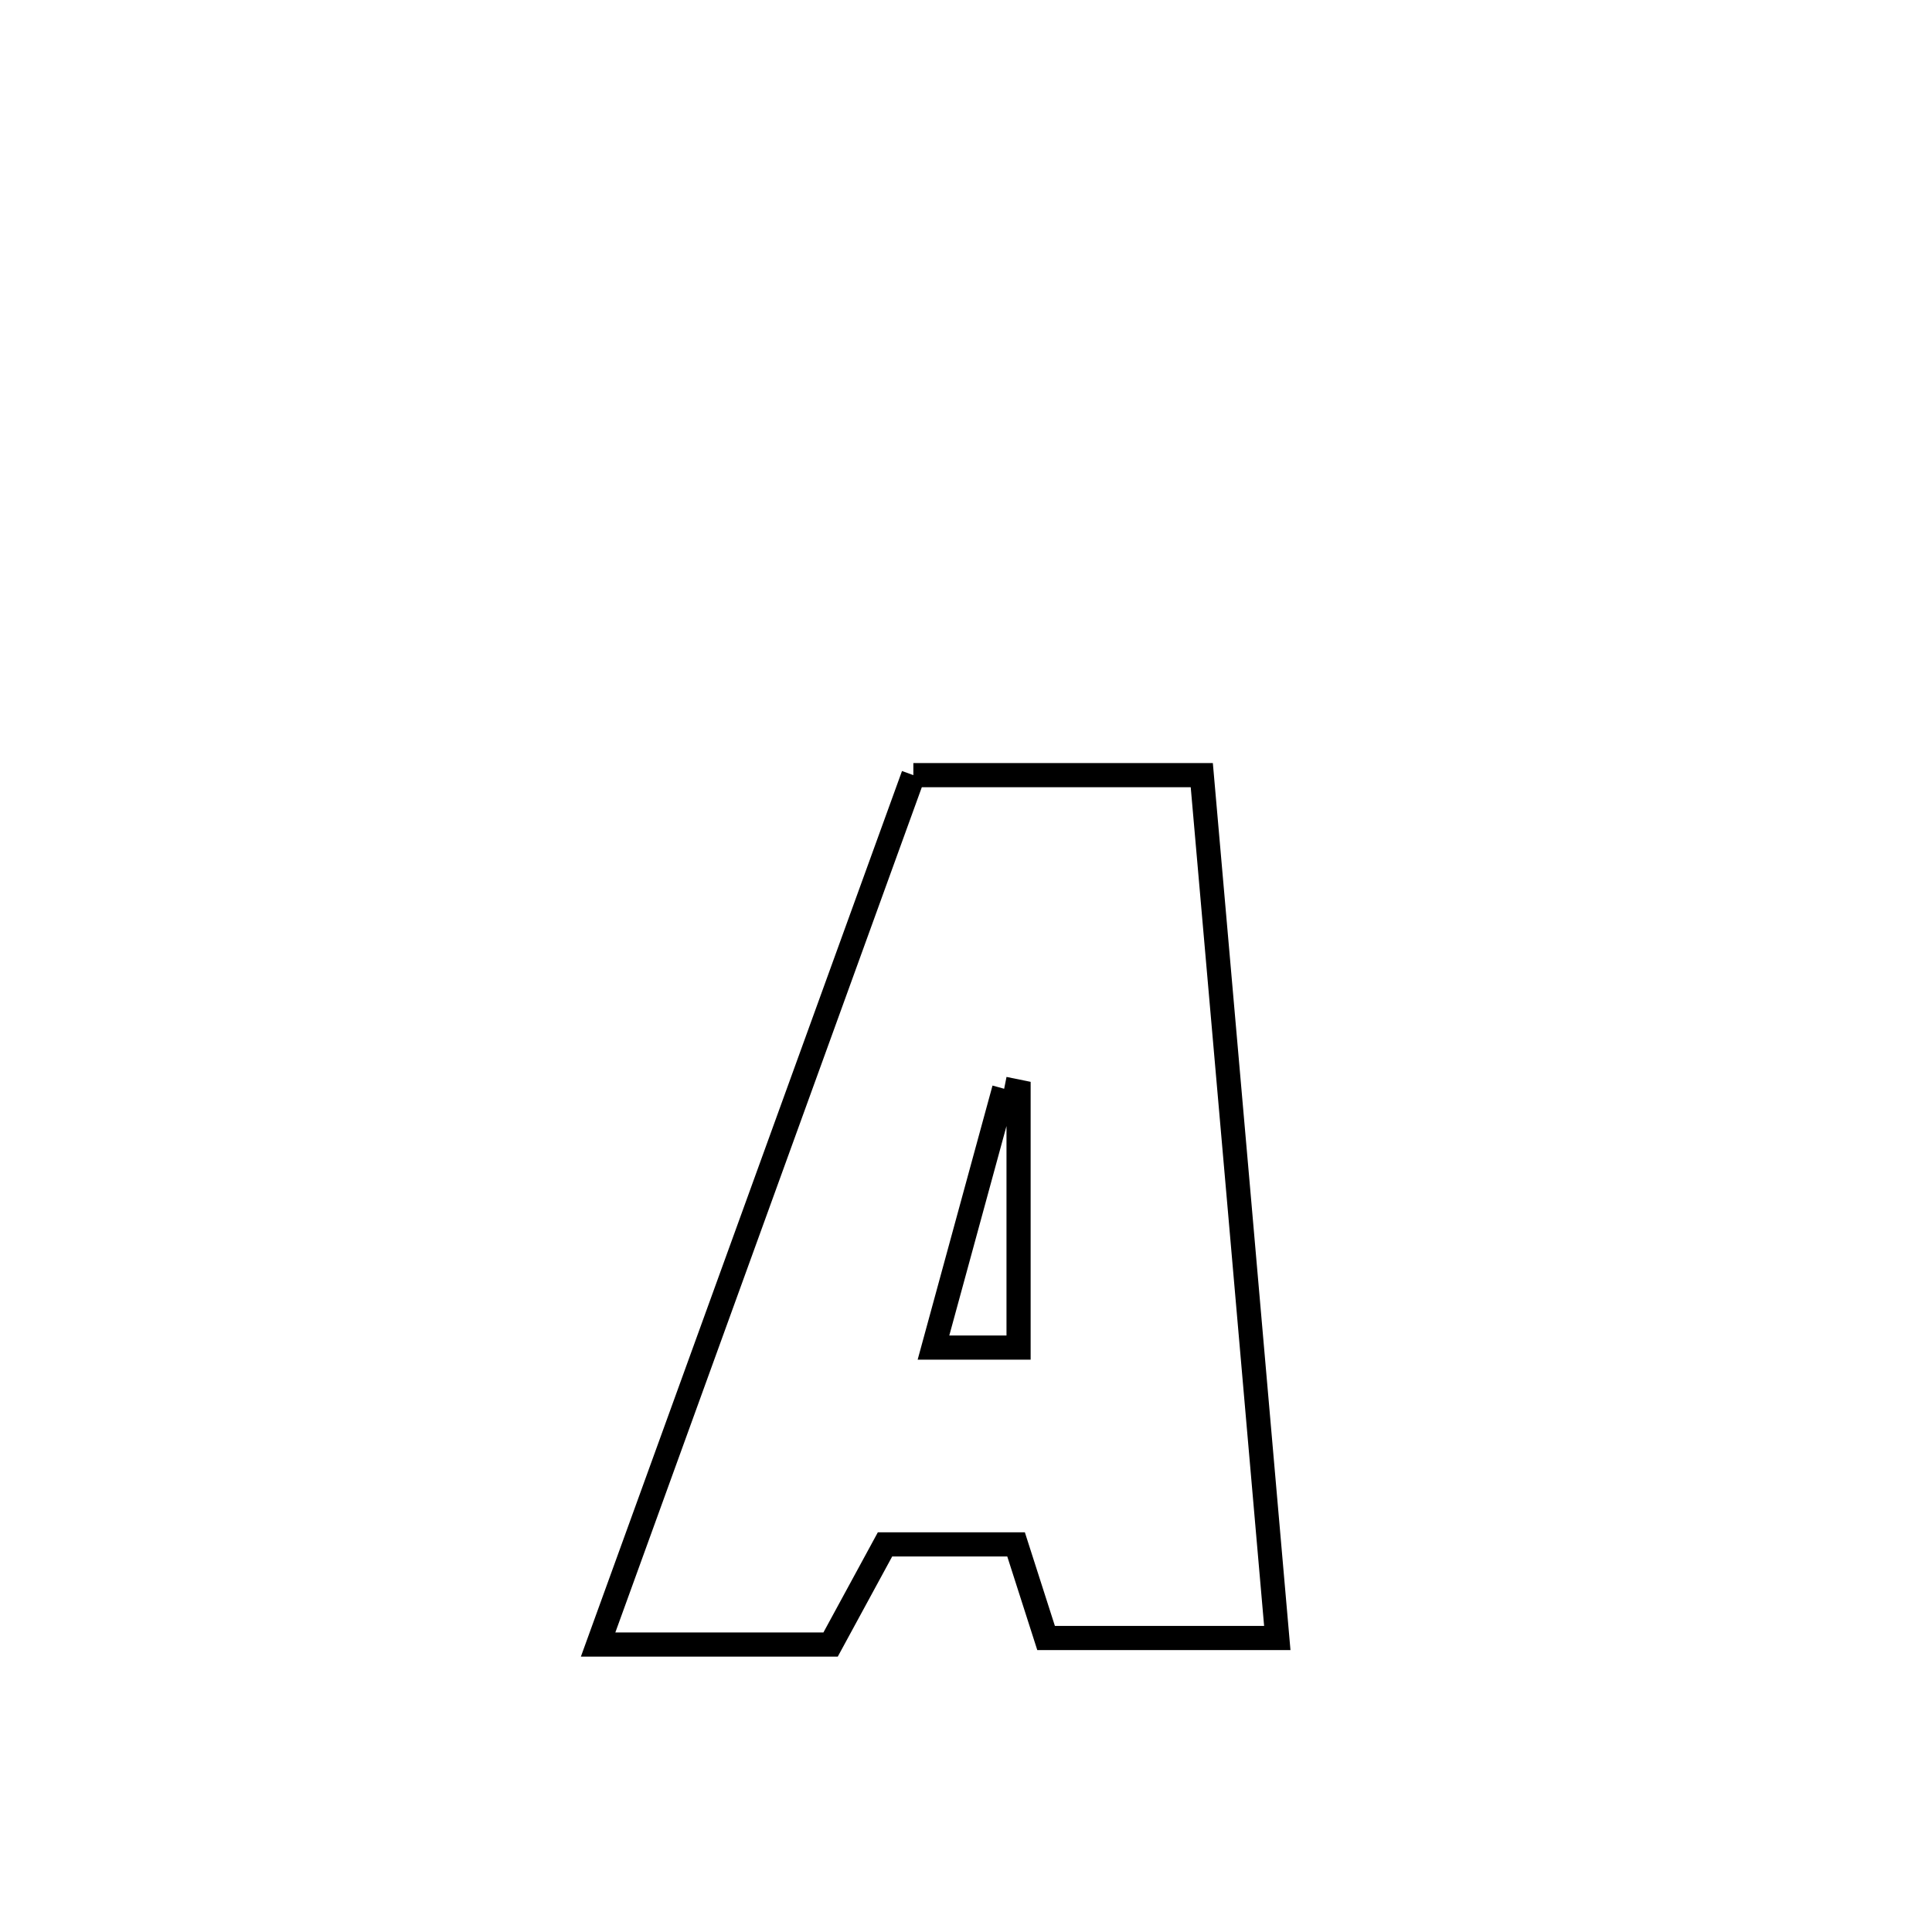 <svg xmlns="http://www.w3.org/2000/svg" viewBox="0.0 0.0 24.0 24.0" height="200px" width="200px"><path fill="none" stroke="black" stroke-width=".3" stroke-opacity="1.0"  filling="0" d="M11.346 9.629 L11.346 9.629 C11.403 9.629 14.912 9.629 14.929 9.629 L14.929 9.629 C15.086 11.416 15.242 13.202 15.399 14.989 C15.555 16.775 15.711 18.561 15.867 20.348 L15.867 20.348 C15.856 20.348 13.009 20.348 12.995 20.348 L12.995 20.348 C12.871 19.96 12.747 19.573 12.622 19.185 L12.622 19.185 C12.079 19.185 11.537 19.185 10.994 19.185 L10.994 19.185 C10.768 19.6 10.543 20.015 10.318 20.429 L10.318 20.429 C9.355 20.429 8.393 20.429 7.43 20.429 L7.43 20.429 C8.083 18.629 8.735 16.829 9.388 15.029 C10.041 13.229 10.693 11.429 11.346 9.629 L11.346 9.629"></path>
<path fill="none" stroke="black" stroke-width=".3" stroke-opacity="1.0"  filling="0" d="M12.474 13.525 L12.474 13.525 C12.534 13.537 12.593 13.55 12.653 13.562 L12.653 13.562 C12.653 14.621 12.653 15.681 12.653 16.74 L12.653 16.74 C12.301 16.74 11.948 16.74 11.596 16.74 L11.596 16.74 C11.68 16.433 12.379 13.871 12.474 13.525 L12.474 13.525"></path></svg>